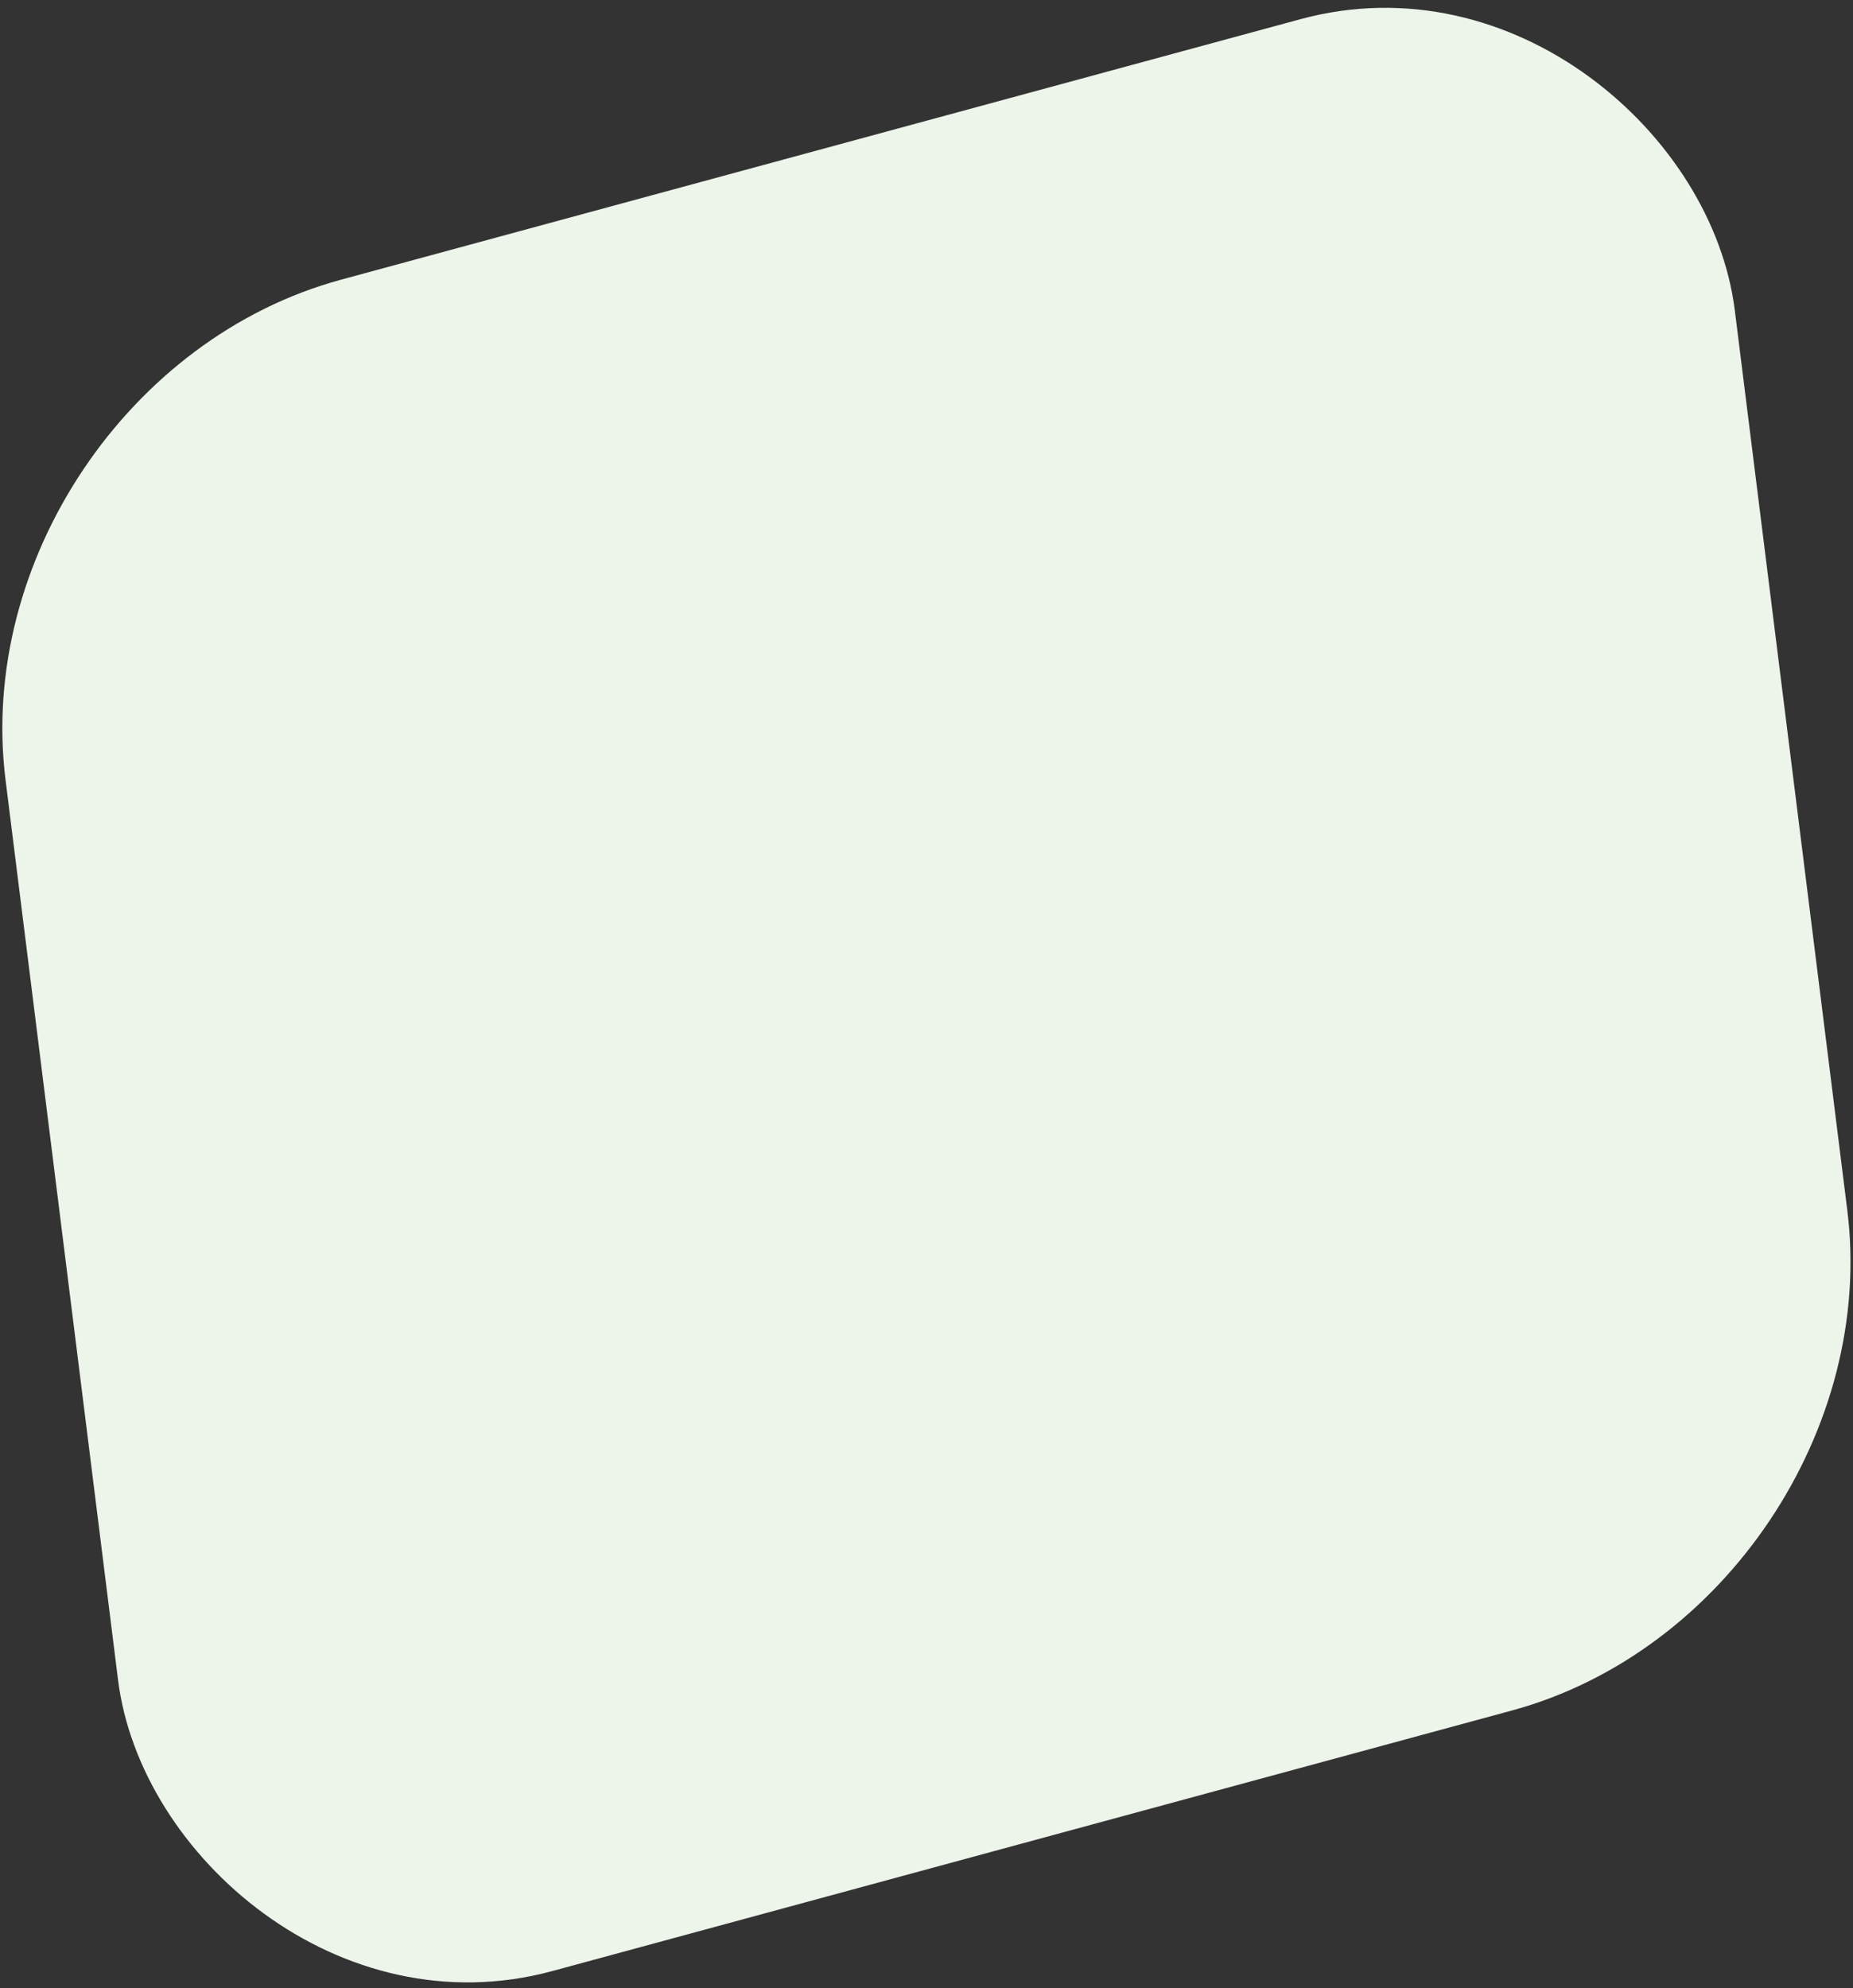 <svg width="288" height="309" viewBox="0 0 288 309" fill="none" xmlns="http://www.w3.org/2000/svg">
<rect x="0" y="0" width="288" height="309" fill="#333333" stroke="none"/>
<rect width="278.518" height="264.981" rx="62" transform="matrix(0.965 -0.262 0.124 0.992 -6.826 59.711)" fill="#EDF4E9"/>
</svg>
